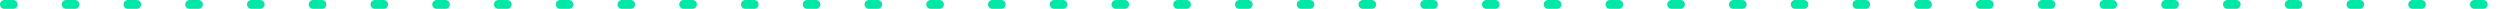 <?xml version="1.0" encoding="utf-8"?>
<!-- Generator: Adobe Illustrator 17.1.0, SVG Export Plug-In . SVG Version: 6.00 Build 0)  -->
<!DOCTYPE svg PUBLIC "-//W3C//DTD SVG 1.1//EN" "http://www.w3.org/Graphics/SVG/1.1/DTD/svg11.dtd">
<svg version="1.1" id="Layer_1" xmlns="http://www.w3.org/2000/svg" xmlns:xlink="http://www.w3.org/1999/xlink" x="0px" y="0px"
	 viewBox="0 0 283.4 1" enable-background="new 0 0 283.4 1" xml:space="preserve">
<line fill="none" stroke="#00E8A6" stroke-linecap="round" stroke-linejoin="round" stroke-miterlimit="10" stroke-dasharray="1,6" x1="0.5" y1="0.5" x2="282.9" y2="0.5"/>
</svg>
